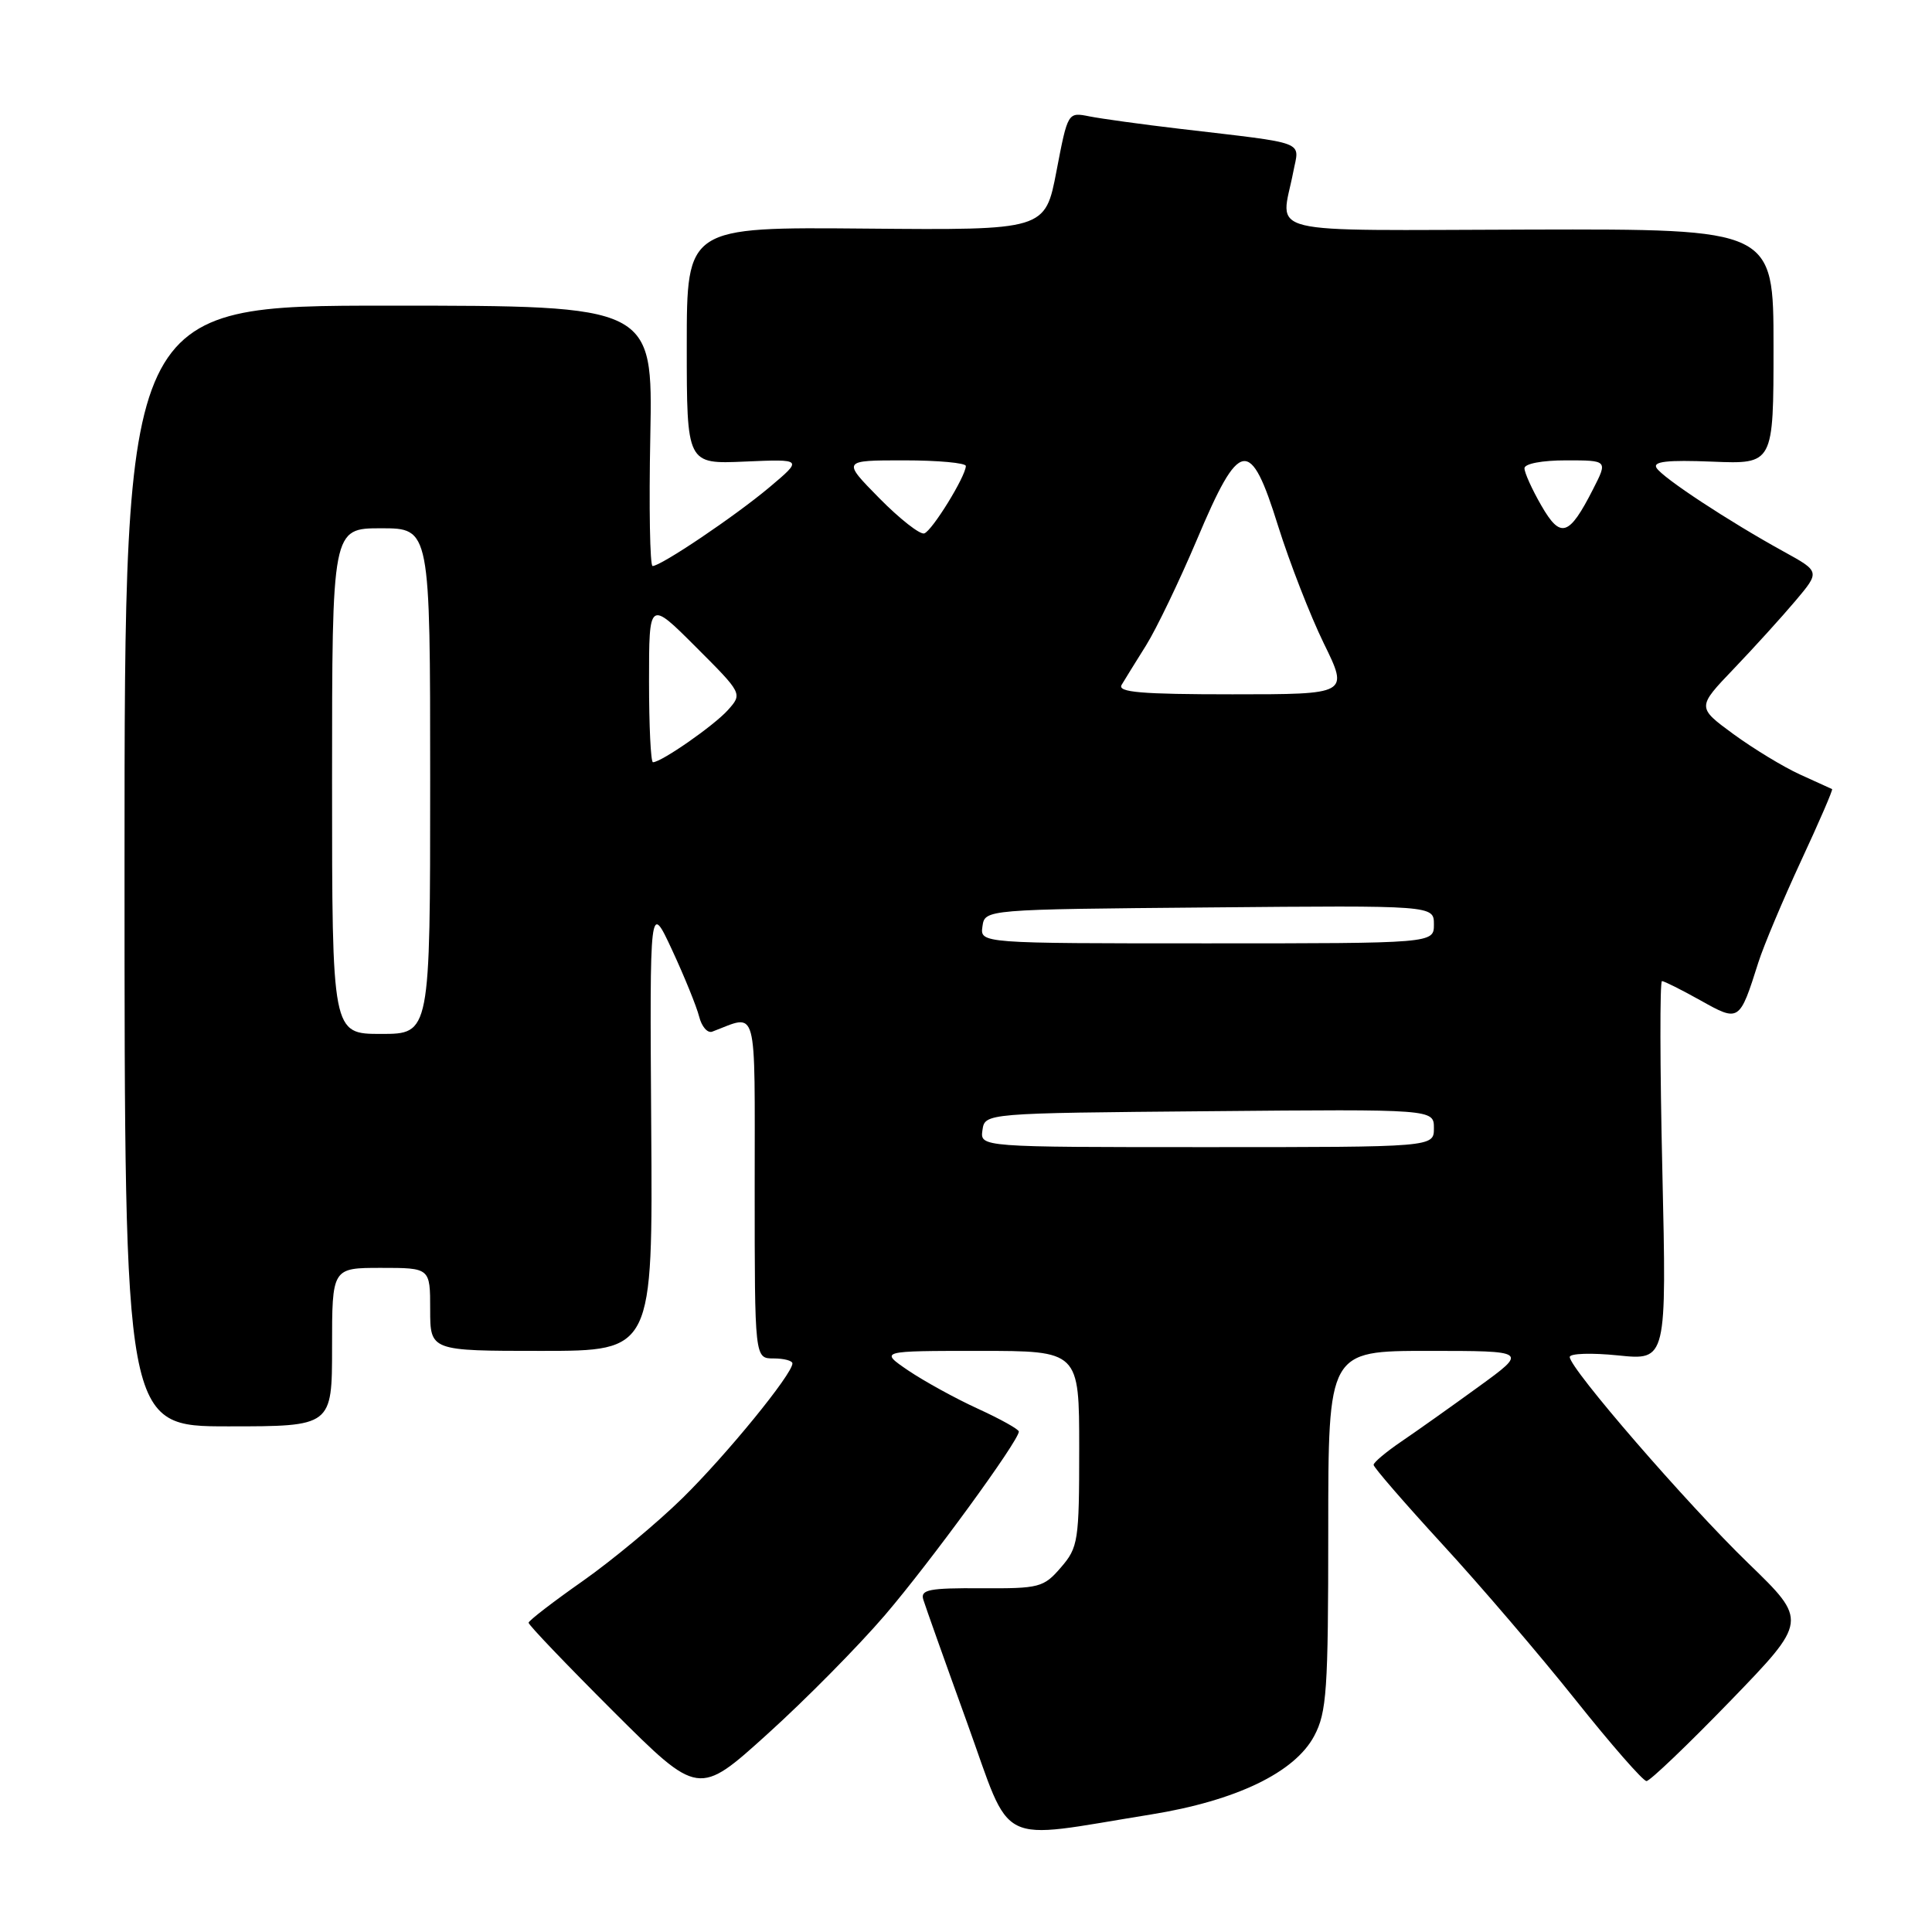 <?xml version="1.0" encoding="UTF-8" standalone="no"?>
<!DOCTYPE svg PUBLIC "-//W3C//DTD SVG 1.1//EN" "http://www.w3.org/Graphics/SVG/1.1/DTD/svg11.dtd" >
<svg xmlns="http://www.w3.org/2000/svg" xmlns:xlink="http://www.w3.org/1999/xlink" version="1.1" viewBox="0 0 256 256">
 <g >
 <path fill="currentColor"
d=" M 152.50 240.43 C 163.78 238.61 171.56 234.87 174.14 230.02 C 175.80 226.90 176.00 224.00 176.00 202.77 C 176.00 179.00 176.00 179.00 189.23 179.00 C 202.46 179.00 202.46 179.00 195.92 183.75 C 192.33 186.36 187.73 189.62 185.70 191.00 C 183.67 192.38 182.01 193.77 182.01 194.10 C 182.00 194.42 186.10 199.15 191.10 204.60 C 196.11 210.04 204.06 219.34 208.77 225.25 C 213.48 231.16 217.71 236.00 218.17 236.00 C 218.62 236.00 223.62 231.22 229.27 225.39 C 239.54 214.77 239.54 214.77 231.66 207.14 C 223.50 199.24 208.00 181.33 208.00 179.81 C 208.00 179.33 210.89 179.24 214.42 179.60 C 220.84 180.26 220.84 180.26 220.27 155.13 C 219.95 141.31 219.93 130.00 220.22 130.00 C 220.51 130.00 222.80 131.15 225.31 132.55 C 230.47 135.44 230.49 135.42 233.00 127.50 C 233.70 125.30 236.24 119.27 238.64 114.09 C 241.05 108.91 242.90 104.63 242.76 104.56 C 242.62 104.49 240.70 103.62 238.50 102.62 C 236.30 101.62 232.33 99.20 229.67 97.26 C 224.85 93.72 224.85 93.72 229.74 88.61 C 232.43 85.80 236.10 81.75 237.90 79.62 C 241.17 75.74 241.17 75.74 236.34 73.08 C 229.09 69.09 220.31 63.32 219.50 62.00 C 218.97 61.15 220.92 60.93 226.89 61.17 C 235.00 61.50 235.00 61.50 235.00 45.92 C 235.00 30.34 235.00 30.34 202.75 30.42 C 166.42 30.51 169.72 31.31 171.36 22.80 C 172.17 18.58 173.55 19.10 156.35 17.07 C 151.32 16.48 145.92 15.73 144.35 15.42 C 141.49 14.85 141.49 14.85 139.99 22.67 C 138.49 30.50 138.49 30.50 114.74 30.29 C 91.00 30.08 91.00 30.08 91.00 45.79 C 91.00 61.50 91.00 61.50 98.70 61.16 C 106.39 60.83 106.39 60.83 101.95 64.57 C 97.39 68.40 87.59 75.00 86.47 75.00 C 86.12 75.00 85.98 67.24 86.17 57.75 C 86.50 40.50 86.50 40.50 51.50 40.50 C 16.50 40.50 16.50 40.50 16.50 114.75 C 16.50 189.00 16.50 189.00 30.25 189.00 C 44.00 189.00 44.00 189.00 44.00 178.50 C 44.00 168.00 44.00 168.00 50.50 168.00 C 57.00 168.00 57.00 168.00 57.00 173.50 C 57.00 179.00 57.00 179.00 71.75 179.00 C 86.50 179.00 86.50 179.00 86.29 149.25 C 86.09 119.50 86.09 119.50 89.06 125.89 C 90.69 129.40 92.30 133.37 92.64 134.70 C 92.97 136.03 93.75 136.93 94.37 136.70 C 100.49 134.40 100.00 132.59 100.00 157.43 C 100.00 180.00 100.00 180.00 102.50 180.00 C 103.88 180.00 105.00 180.30 105.00 180.66 C 105.00 182.08 96.26 192.78 90.45 198.49 C 87.08 201.80 81.12 206.75 77.21 209.50 C 73.29 212.25 70.07 214.73 70.04 215.02 C 70.02 215.30 75.08 220.59 81.28 226.78 C 92.56 238.03 92.56 238.03 101.70 229.76 C 106.73 225.22 113.74 218.12 117.27 214.00 C 123.27 206.99 135.00 190.91 135.00 189.69 C 135.00 189.39 132.56 188.03 129.59 186.67 C 126.61 185.31 122.46 183.02 120.35 181.60 C 116.54 179.00 116.54 179.00 129.77 179.00 C 143.00 179.00 143.00 179.00 143.00 191.94 C 143.00 204.19 142.87 205.04 140.58 207.69 C 138.29 210.35 137.73 210.50 130.02 210.45 C 123.11 210.41 121.94 210.64 122.34 211.95 C 122.60 212.80 125.21 220.15 128.15 228.28 C 134.20 245.02 131.72 243.78 152.50 240.43 Z  M 130.18 149.75 C 130.50 147.50 130.50 147.50 160.25 147.24 C 190.00 146.97 190.00 146.97 190.00 149.49 C 190.00 152.00 190.00 152.00 159.93 152.00 C 129.86 152.00 129.86 152.00 130.18 149.75 Z  M 44.00 103.50 C 44.00 70.00 44.00 70.00 50.50 70.00 C 57.00 70.00 57.00 70.00 57.00 103.50 C 57.00 137.00 57.00 137.00 50.50 137.00 C 44.00 137.00 44.00 137.00 44.00 103.50 Z  M 130.18 122.75 C 130.50 120.50 130.50 120.50 160.25 120.24 C 190.00 119.97 190.00 119.97 190.00 122.49 C 190.00 125.00 190.00 125.00 159.93 125.00 C 129.86 125.00 129.86 125.00 130.18 122.75 Z  M 86.00 90.26 C 86.00 79.52 86.00 79.52 92.20 85.72 C 98.39 91.91 98.39 91.91 96.45 94.09 C 94.60 96.15 87.63 101.00 86.52 101.00 C 86.23 101.00 86.00 96.17 86.00 90.26 Z  M 148.62 90.75 C 149.03 90.06 150.49 87.70 151.87 85.50 C 153.24 83.30 156.27 77.00 158.60 71.50 C 164.27 58.06 165.66 57.83 169.36 69.71 C 170.88 74.54 173.60 81.54 175.41 85.25 C 178.72 92.00 178.72 92.00 163.30 92.00 C 151.24 92.00 148.04 91.73 148.62 90.75 Z  M 116.51 66.01 C 111.58 61.00 111.58 61.00 119.79 61.00 C 124.30 61.00 127.99 61.34 127.98 61.75 C 127.95 63.14 123.51 70.34 122.47 70.68 C 121.91 70.87 119.22 68.76 116.51 66.01 Z  M 204.23 66.98 C 203.00 64.85 202.00 62.63 202.00 62.05 C 202.00 61.44 204.33 61.00 207.52 61.00 C 213.04 61.00 213.04 61.00 211.09 64.82 C 207.90 71.08 206.79 71.43 204.23 66.98 Z "/>
</g>
</svg>